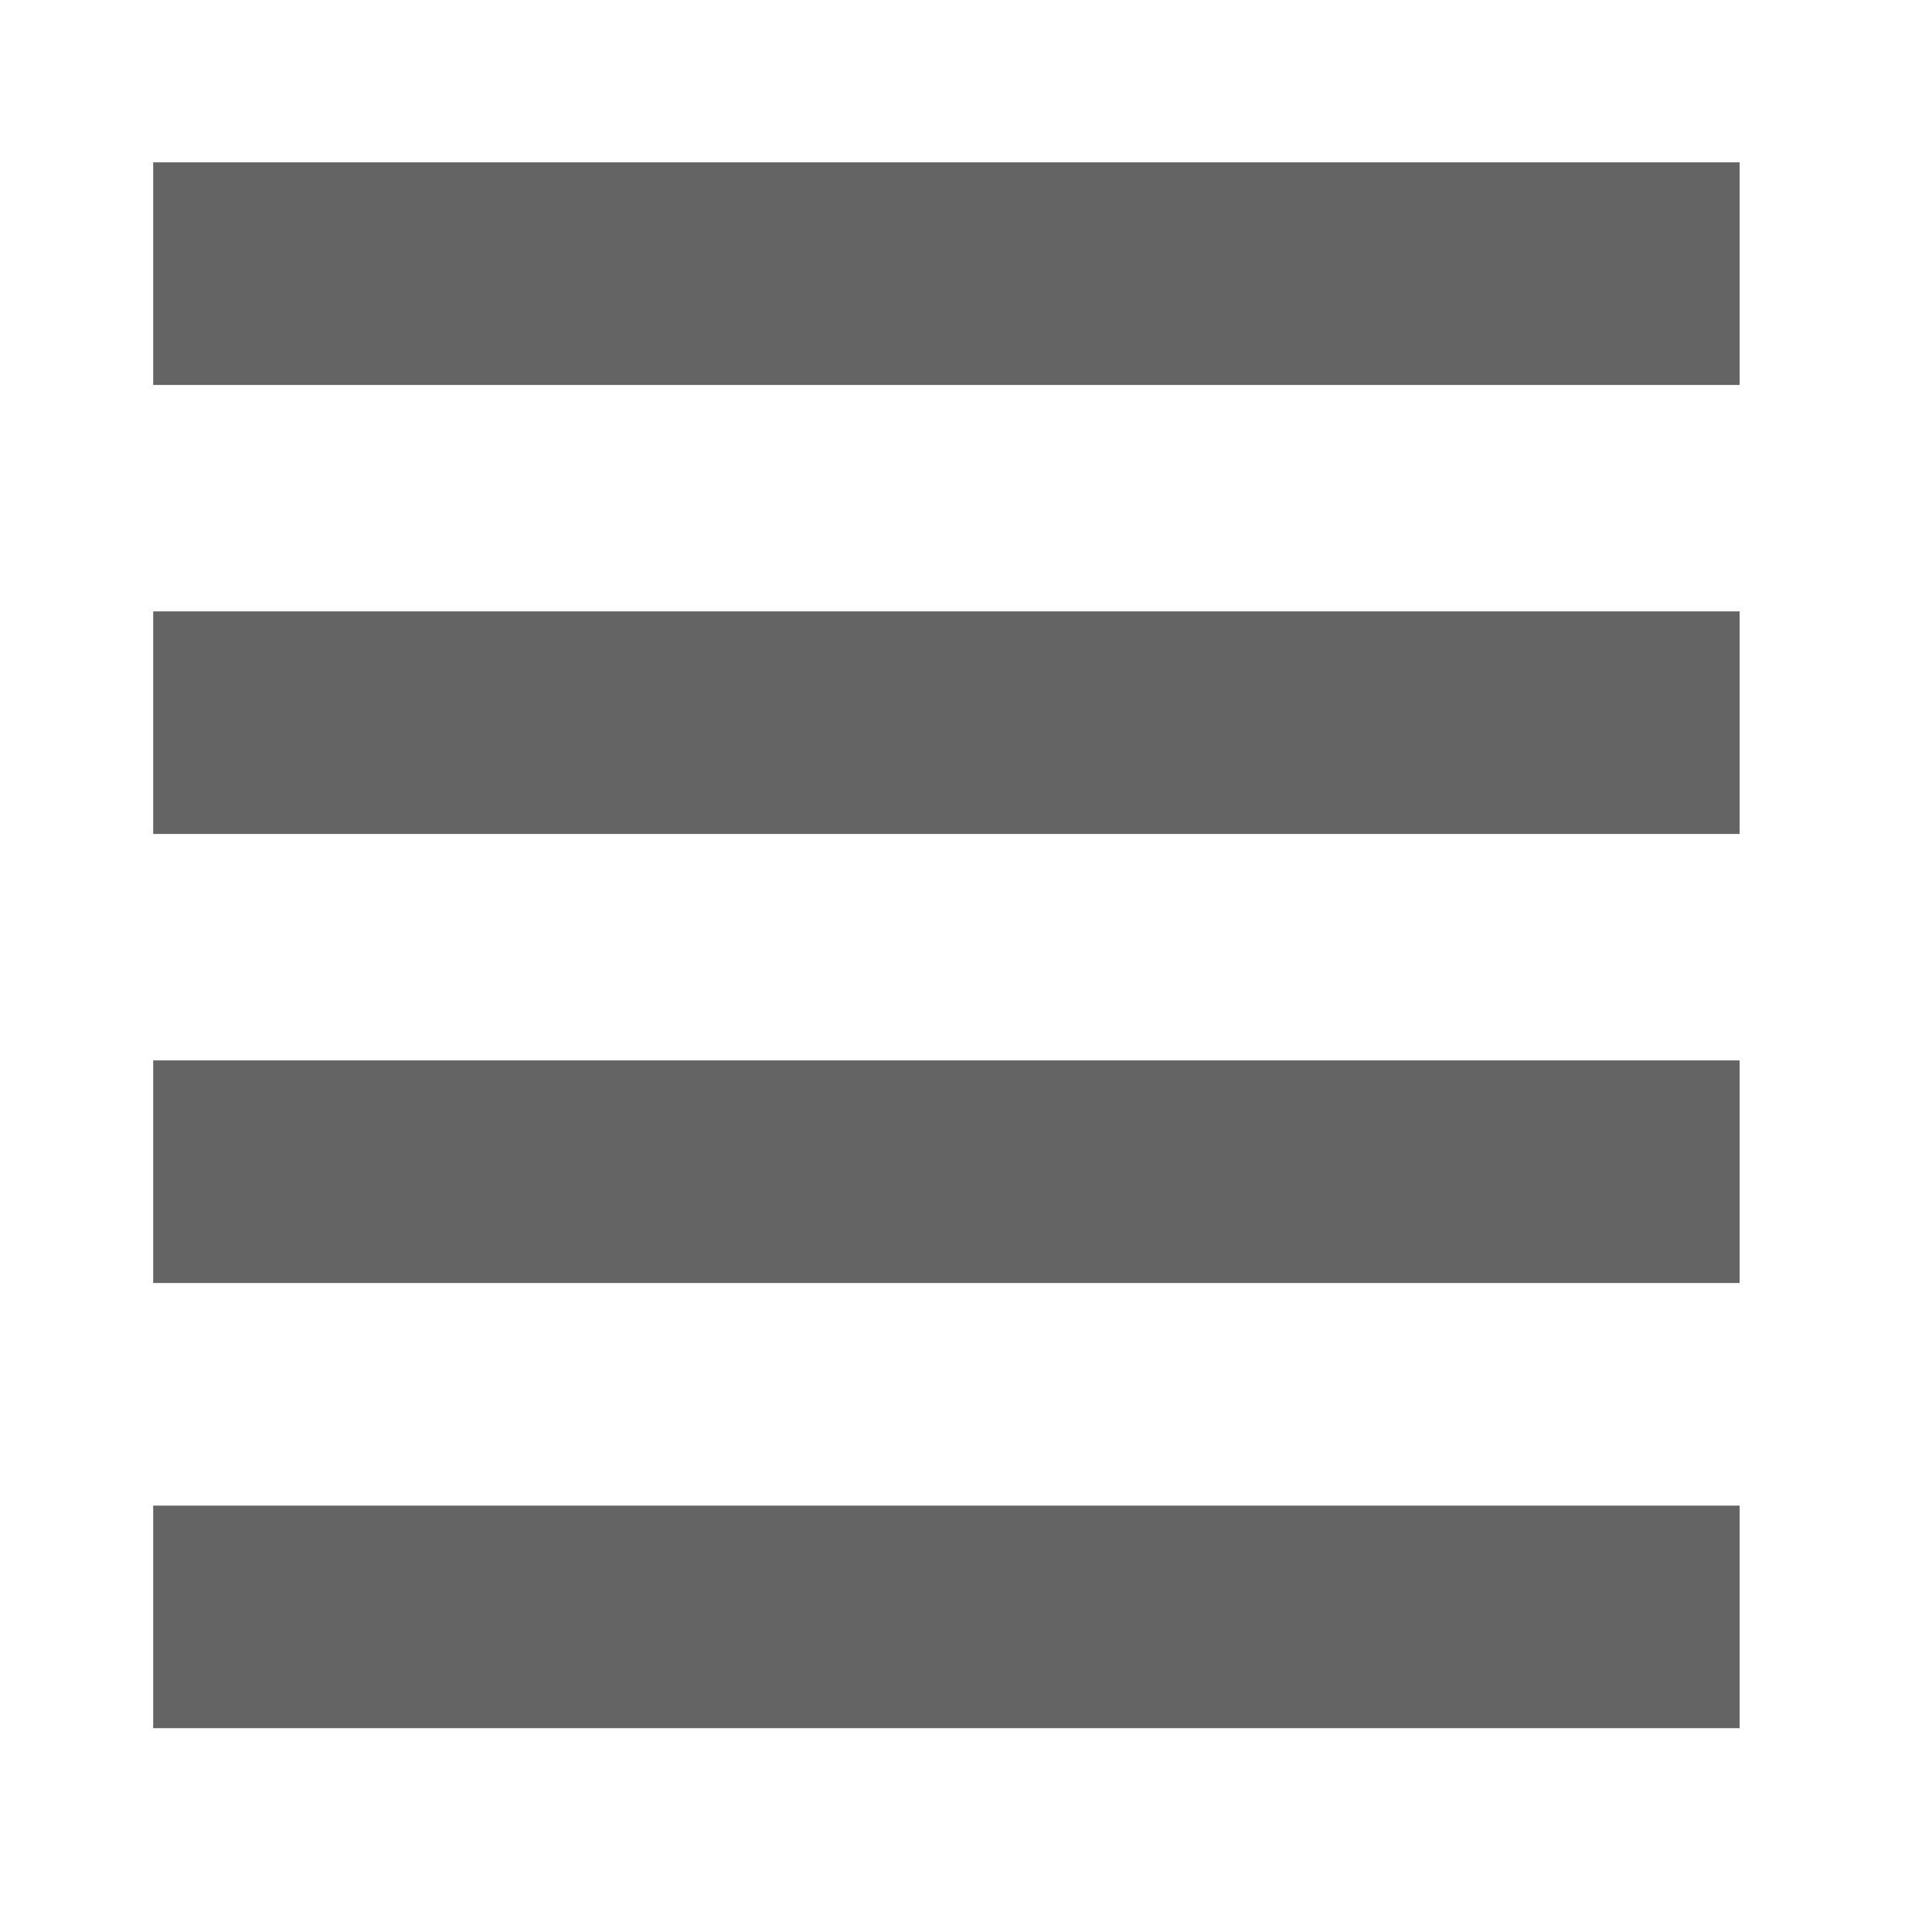 <?xml version="1.0" encoding="UTF-8" standalone="no"?>
<!-- Generator: Adobe Illustrator 19.0.0, SVG Export Plug-In . SVG Version: 6.00 Build 0)  -->

<svg
   xmlns:dc="http://purl.org/dc/elements/1.1/"
   xmlns:cc="http://creativecommons.org/ns#"
   xmlns:rdf="http://www.w3.org/1999/02/22-rdf-syntax-ns#"
   xmlns:svg="http://www.w3.org/2000/svg"
   xmlns="http://www.w3.org/2000/svg"
   xmlns:sodipodi="http://sodipodi.sourceforge.net/DTD/sodipodi-0.dtd"
   xmlns:inkscape="http://www.inkscape.org/namespaces/inkscape"
   version="1.1"
   id="Layer_1"
   x="0px"
   y="0px"
   viewBox="0 0 96 96"
   style="enable-background:new 0 0 96 96;"
   xml:space="preserve"
   sodipodi:docname="view-text-selected.svg"
   inkscape:version="0.92.5 (2060ec1f9f, 2020-04-08)"><defs
   id="defs9" /><sodipodi:namedview
   pagecolor="#ffffff"
   bordercolor="#666666"
   borderopacity="1"
   objecttolerance="10"
   gridtolerance="10"
   guidetolerance="10"
   inkscape:pageopacity="0"
   inkscape:pageshadow="2"
   inkscape:window-width="1563"
   inkscape:window-height="818"
   id="namedview7"
   showgrid="false"
   inkscape:zoom="1"
   inkscape:cx="-130.98305"
   inkscape:cy="47.999996"
   inkscape:window-x="0"
   inkscape:window-y="27"
   inkscape:window-maximized="0"
   inkscape:current-layer="Layer_1" />
<style
   type="text/css"
   id="style2">
	.st0{fill:#333333;}
</style>
<g
   id="XMLID_7_"
   style="fill:#646464;fill-opacity:1"
   transform="matrix(1.688,0,0,1.907,-34.082,-44.566)">
	<path
   id="XMLID_13_"
   class="st0"
   d="M 24.7,56.8 H 71.4 V 51 H 24.7 Z m 0,11.6 H 71.4 V 62.6 H 24.7 Z m 0,-23.3 H 71.4 V 39.3 H 24.7 Z m 0,-17.5 v 5.8 h 46.7 v -5.8 z"
   style="fill:#646464;fill-opacity:1"
   inkscape:connector-curvature="0" />
</g>
</svg>